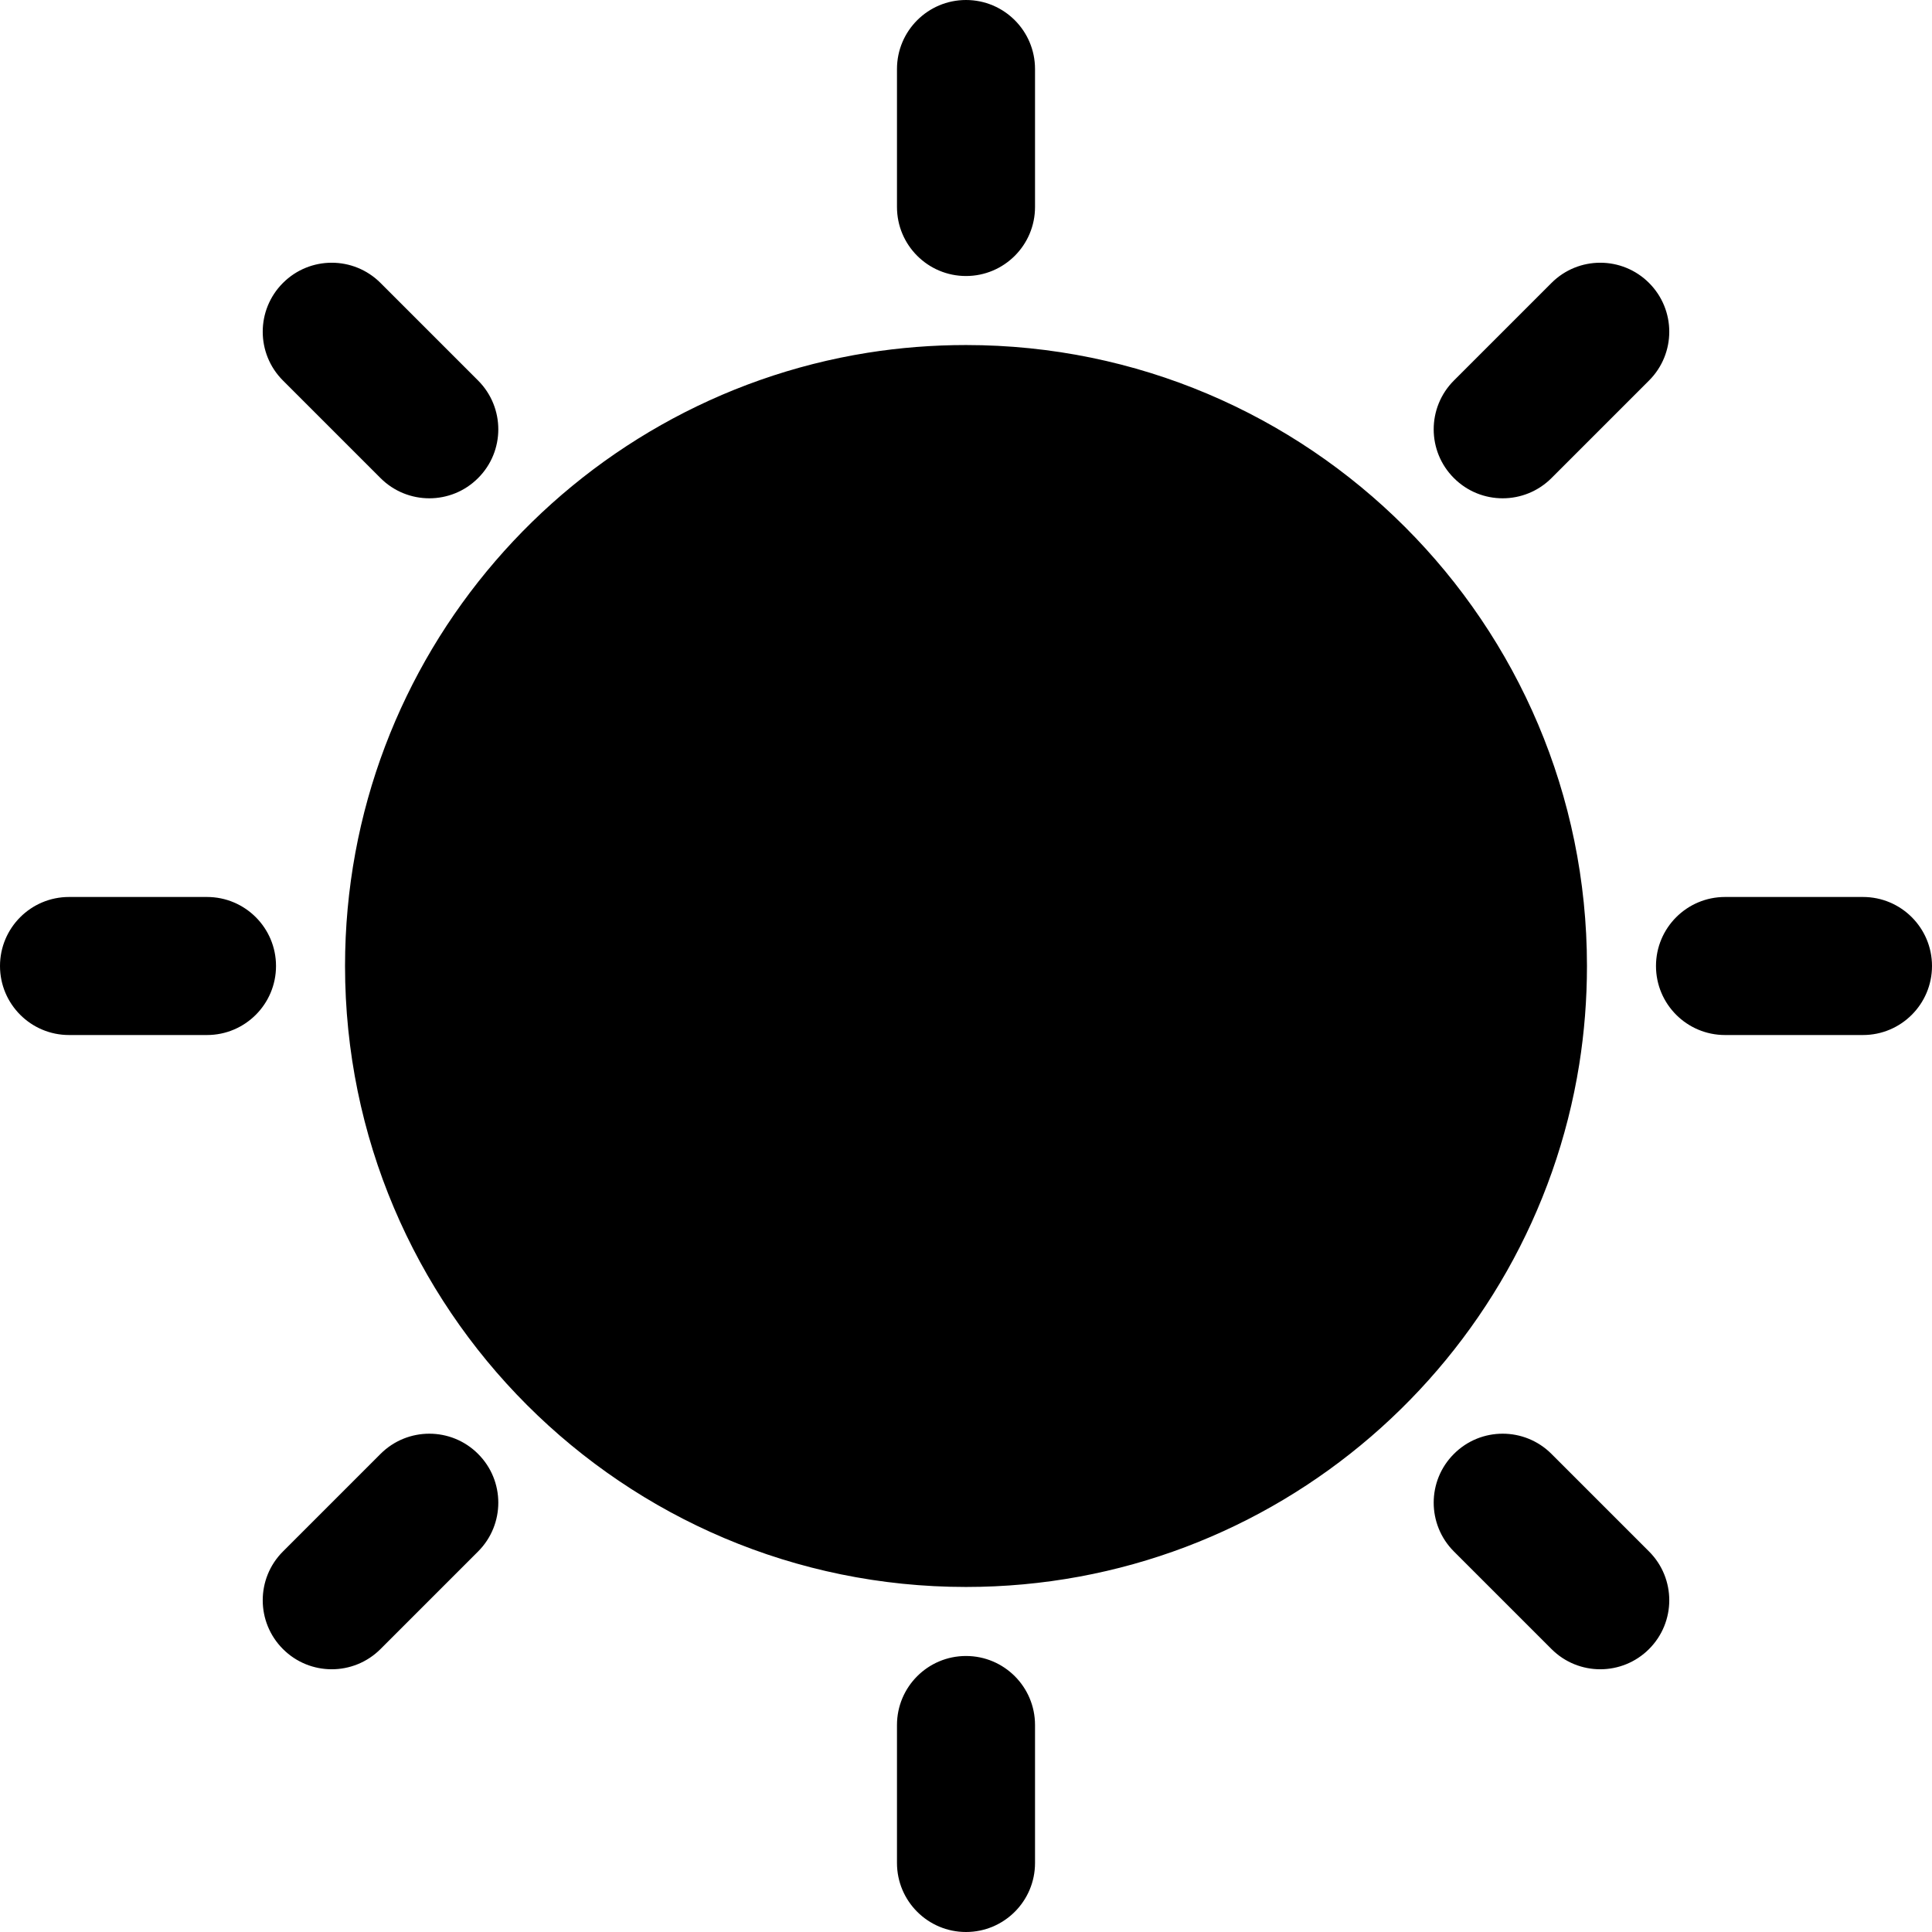 <svg width="22" height="22" viewBox="0 0 22 22" fill="none" xmlns="http://www.w3.org/2000/svg">
<path fill-rule="evenodd" clip-rule="evenodd" d="M17.983 12.121C17.444 15.492 14.522 18.071 11 18.071C7.097 18.071 3.929 14.903 3.929 11C3.929 7.478 6.508 4.556 9.879 4.017C10.244 3.959 10.618 3.929 11 3.929C14.903 3.929 18.071 7.097 18.071 11C18.071 11.382 18.041 11.756 17.983 12.121ZM10.214 0.786C10.214 0.352 10.566 0 11 0C11.434 0 11.786 0.352 11.786 0.786V2.357C11.786 2.791 11.434 3.143 11 3.143C10.566 3.143 10.214 2.791 10.214 2.357V0.786ZM17.667 3.222C17.974 2.915 18.471 2.915 18.778 3.222C19.085 3.529 19.085 4.026 18.778 4.333L17.667 5.444C17.36 5.751 16.862 5.751 16.556 5.444C16.249 5.138 16.249 4.64 16.556 4.333L17.667 3.222ZM21.214 10.214C21.648 10.214 22 10.566 22 11C22 11.434 21.648 11.786 21.214 11.786H19.643C19.209 11.786 18.857 11.434 18.857 11C18.857 10.566 19.209 10.214 19.643 10.214H21.214ZM18.778 17.667C19.085 17.974 19.085 18.471 18.778 18.778C18.471 19.085 17.974 19.085 17.667 18.778L16.556 17.667C16.249 17.36 16.249 16.862 16.556 16.556C16.862 16.249 17.36 16.249 17.667 16.556L18.778 17.667ZM11.786 21.214C11.786 21.648 11.434 22 11 22C10.566 22 10.214 21.648 10.214 21.214V19.643C10.214 19.209 10.566 18.857 11 18.857C11.434 18.857 11.786 19.209 11.786 19.643V21.214ZM4.333 18.778C4.026 19.085 3.529 19.085 3.222 18.778C2.915 18.471 2.915 17.974 3.222 17.667L4.333 16.556C4.64 16.249 5.138 16.249 5.444 16.556C5.751 16.862 5.751 17.36 5.444 17.667L4.333 18.778ZM0.786 11.786C0.352 11.786 0 11.434 0 11C0 10.566 0.352 10.214 0.786 10.214H2.357C2.791 10.214 3.143 10.566 3.143 11C3.143 11.434 2.791 11.786 2.357 11.786H0.786ZM3.222 4.333C2.915 4.026 2.915 3.529 3.222 3.222C3.529 2.915 4.026 2.915 4.333 3.222L5.444 4.333C5.751 4.64 5.751 5.138 5.444 5.444C5.138 5.751 4.64 5.751 4.333 5.444L3.222 4.333Z" fill="black"/>
</svg>
